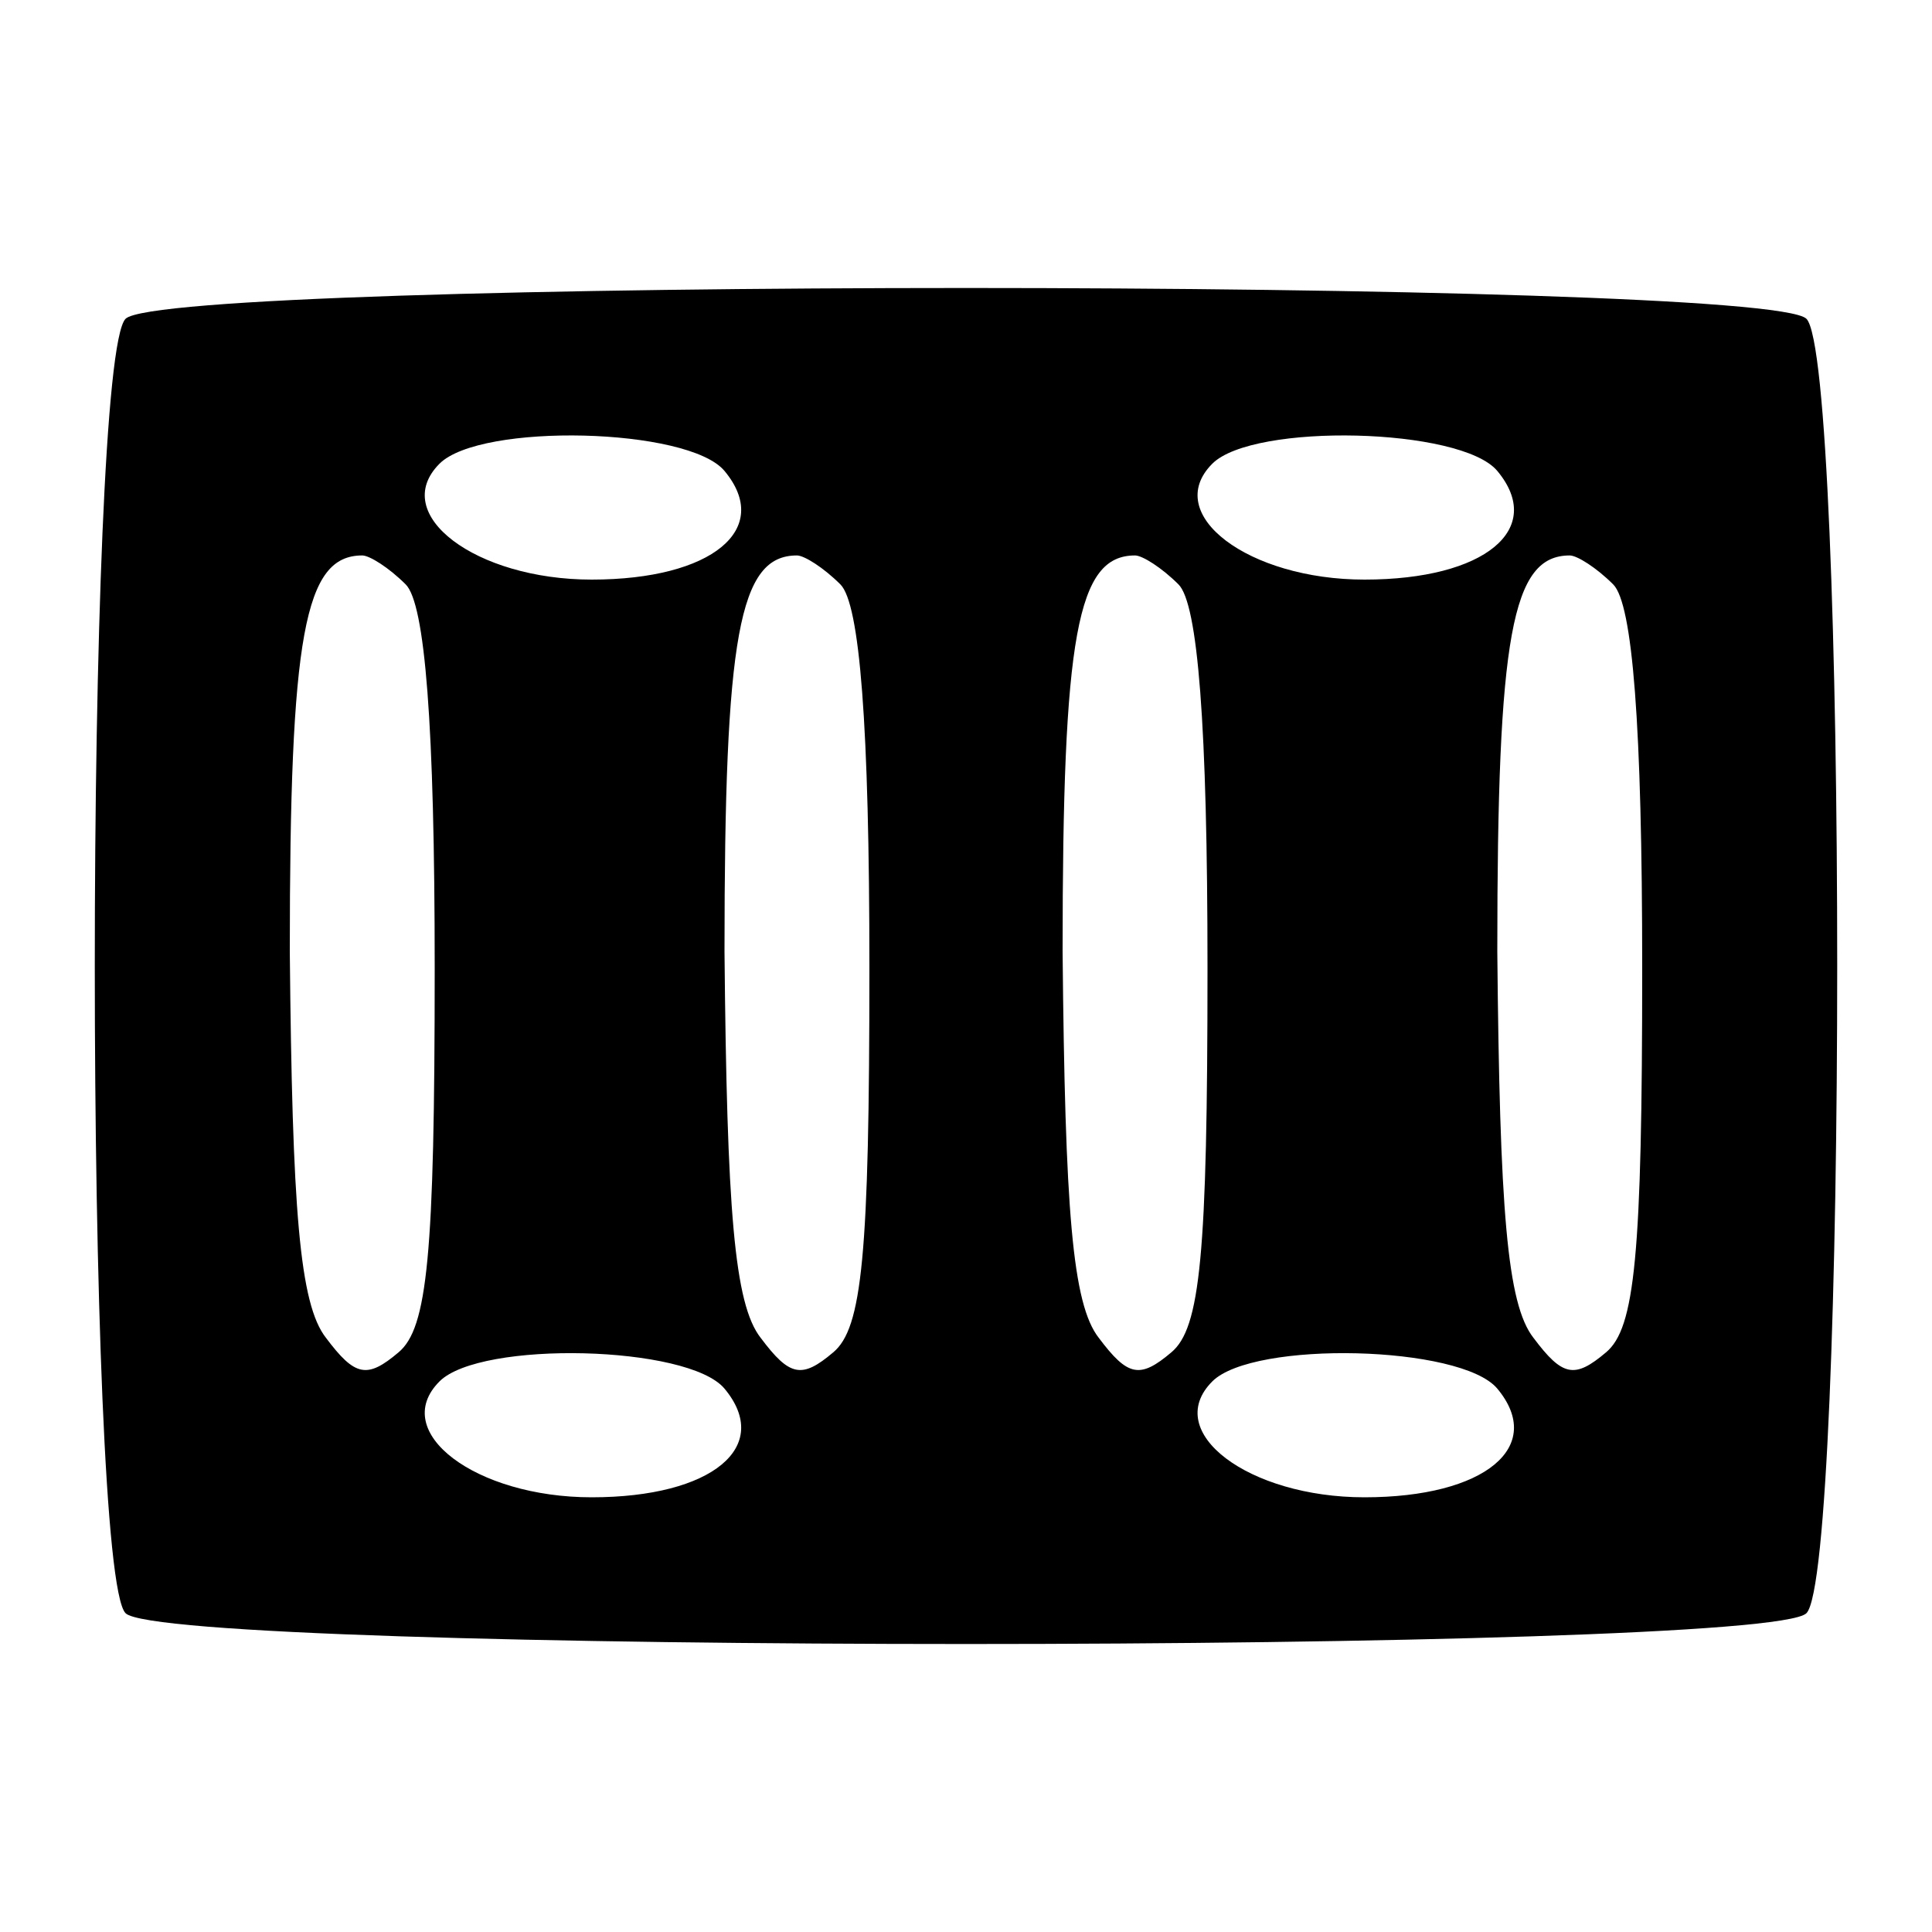 <?xml version="1.0" standalone="no"?>
<!DOCTYPE svg PUBLIC "-//W3C//DTD SVG 20010904//EN"
 "http://www.w3.org/TR/2001/REC-SVG-20010904/DTD/svg10.dtd">
<svg version="1.0" xmlns="http://www.w3.org/2000/svg"
 width="80pt" height="80pt" viewBox="0 0 80 80"
 preserveAspectRatio="xMidYMid meet">
<g transform="translate(0,80) scale(0.1,-0.1)"
fill="#000000" stroke="none">
<path d="M52 668 c-17 -17 -17 -519 0 -536 17 -17 679 -17 696 0 17 17 17 519
0 536 -17 17 -679 17 -696 0z m248 -63 c20 -24 -5 -45 -55 -45 -48 0 -84 27
-63 48 17 17 103 15 118 -3z m320 0 c20 -24 -5 -45 -55 -45 -48 0 -84 27 -63
48 17 17 103 15 118 -3z m-452 -47 c8 -8 12 -58 12 -159 0 -119 -3 -149 -15
-159 -13 -11 -18 -10 -30 6 -11 14 -14 53 -15 160 0 131 6 164 30 164 3 0 11
-5 18 -12z m180 0 c8 -8 12 -58 12 -159 0 -119 -3 -149 -15 -159 -13 -11 -18
-10 -30 6 -11 14 -14 53 -15 160 0 131 6 164 30 164 3 0 11 -5 18 -12z m140 0
c8 -8 12 -58 12 -159 0 -119 -3 -149 -15 -159 -13 -11 -18 -10 -30 6 -11 14
-14 53 -15 160 0 131 6 164 30 164 3 0 11 -5 18 -12z m180 0 c8 -8 12 -58 12
-159 0 -119 -3 -149 -15 -159 -13 -11 -18 -10 -30 6 -11 14 -14 53 -15 160 0
131 6 164 30 164 3 0 11 -5 18 -12z m-368 -333 c20 -24 -5 -45 -55 -45 -48 0
-84 27 -63 48 17 17 103 15 118 -3z m320 0 c20 -24 -5 -45 -55 -45 -48 0 -84
27 -63 48 17 17 103 15 118 -3z"/>
</g>
</svg>
